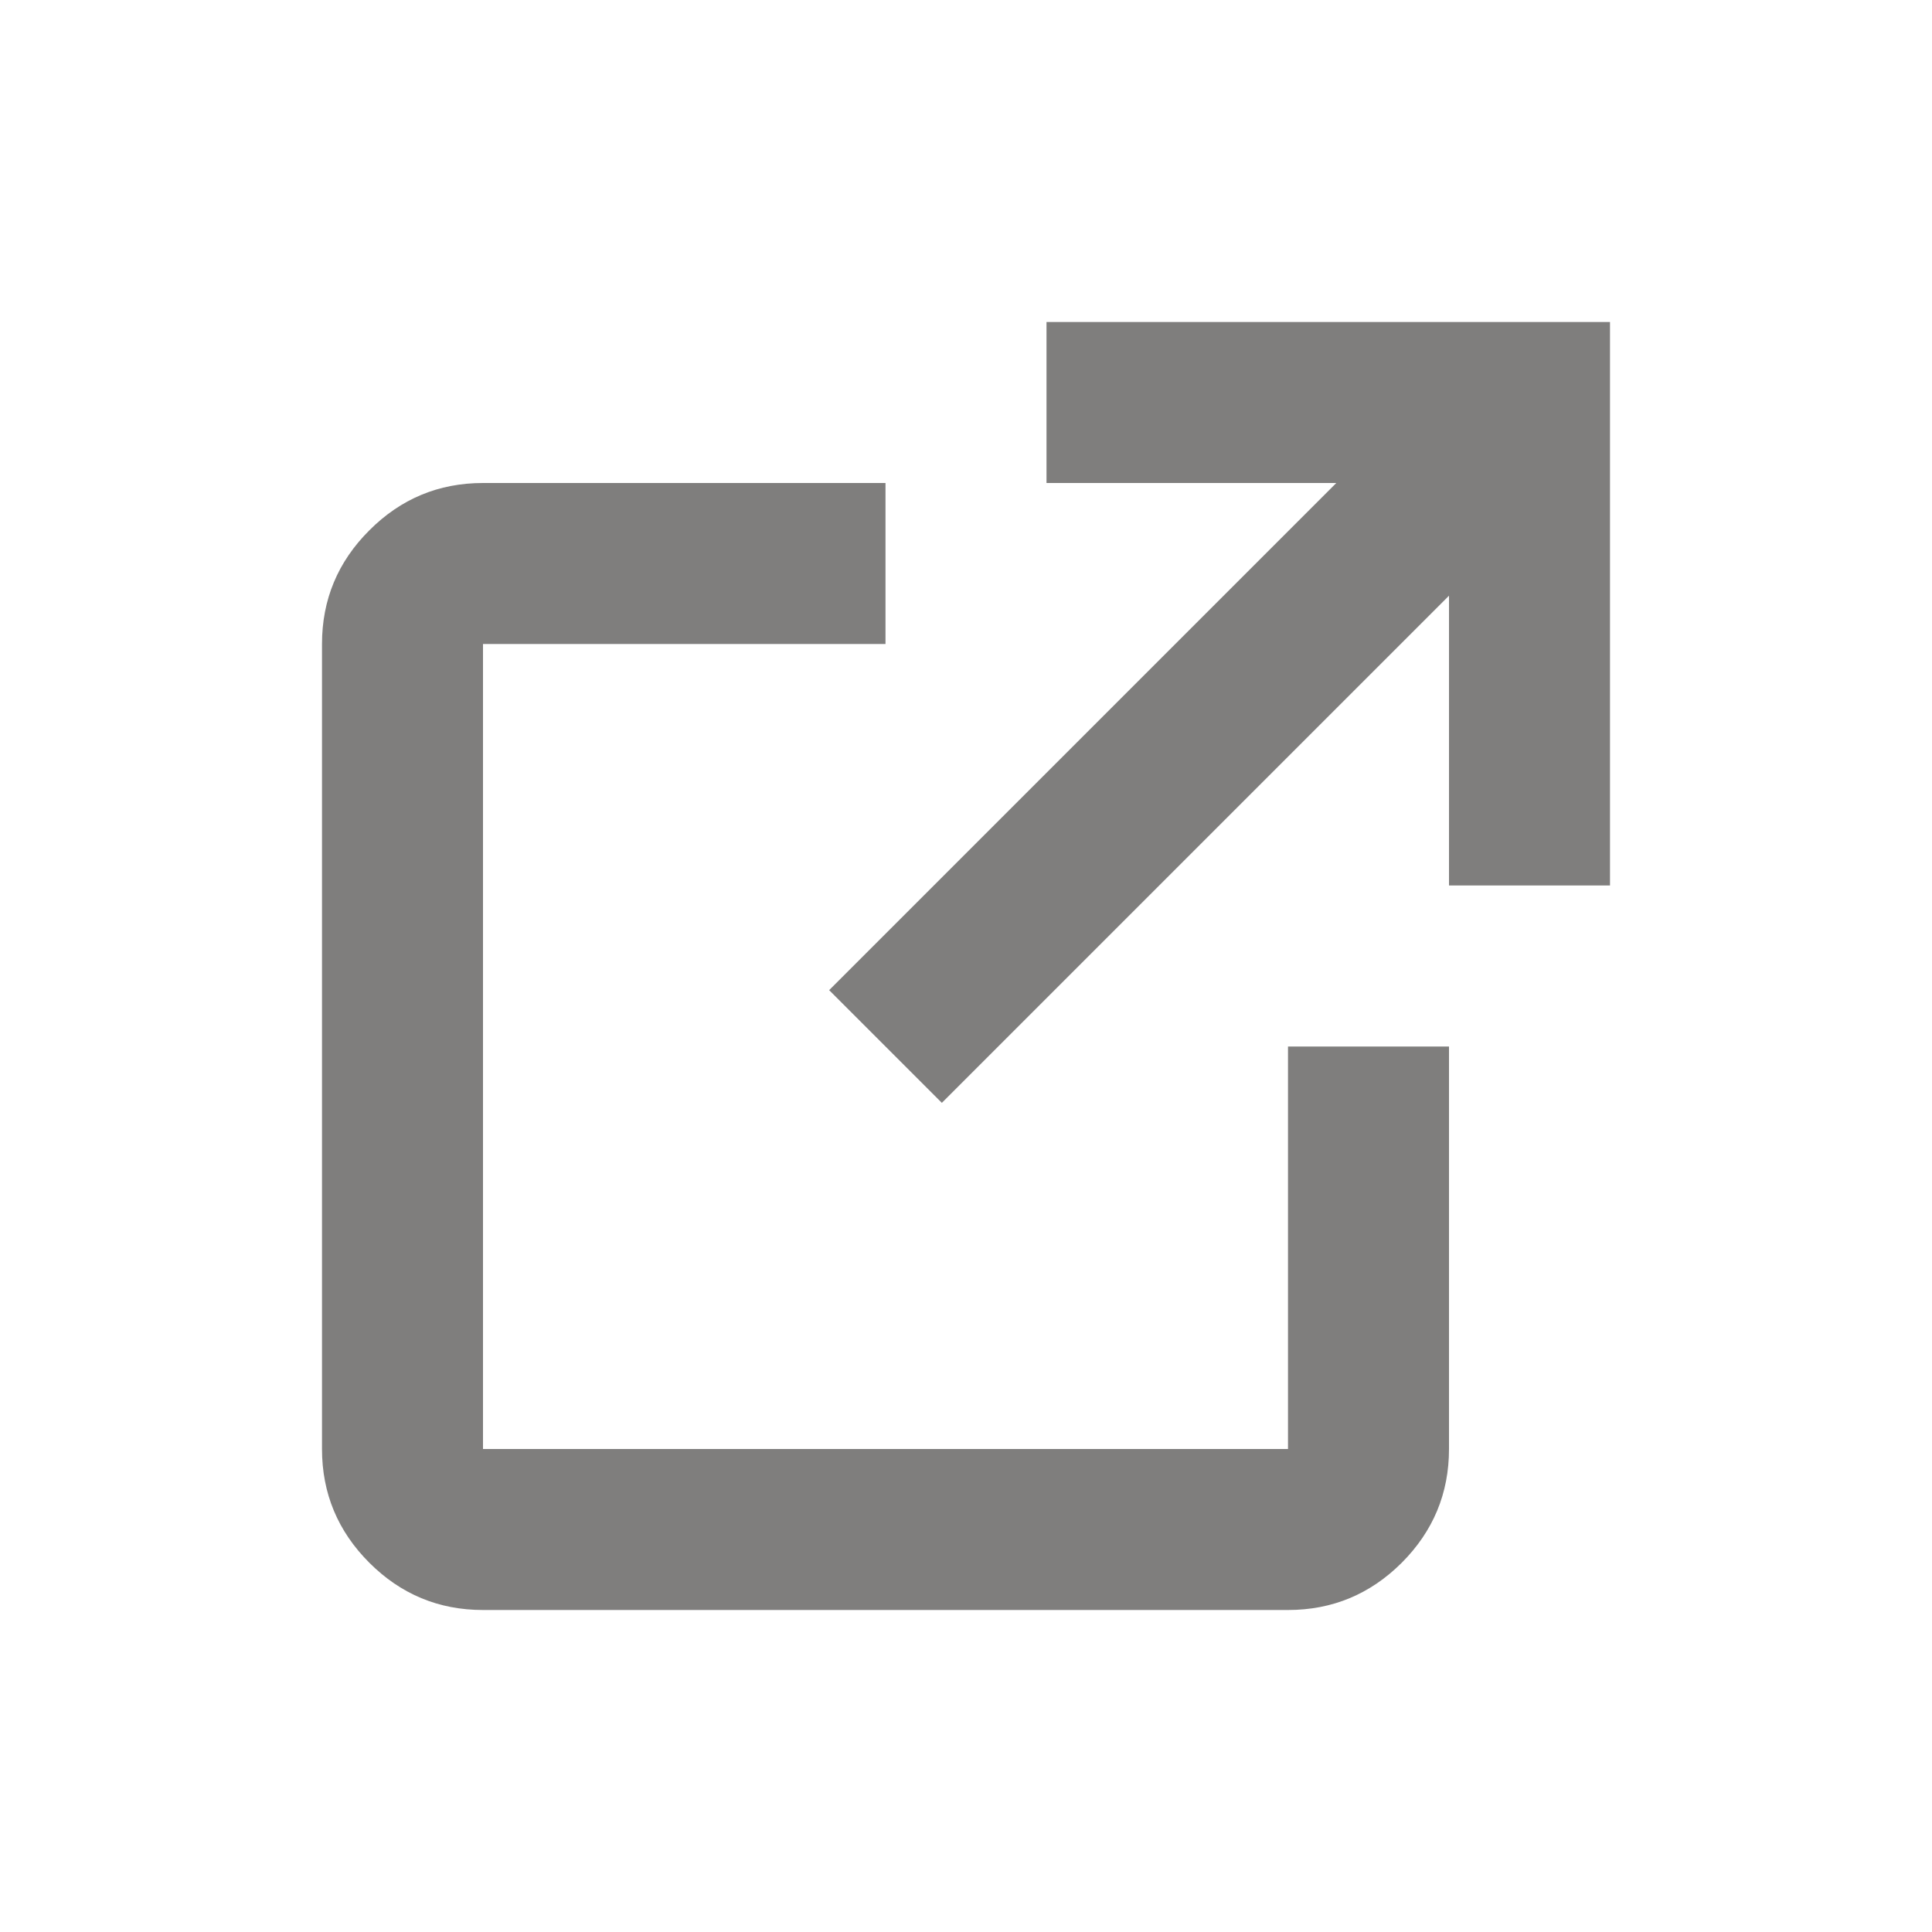 <svg width="24" height="24" viewBox="0 0 24 24" fill="none" xmlns="http://www.w3.org/2000/svg">
<g clip-path="url(#clip0_10496_10866)">
<path d="M6 20C5.45 20 4.979 19.804 4.588 19.413C4.196 19.021 4 18.55 4 18V8C4 7.45 4.196 6.979 4.588 6.588C4.979 6.196 5.45 6 6 6H11V8H6V18H16V13H18V18C18 18.55 17.804 19.021 17.413 19.413C17.021 19.804 16.55 20 16 20H6ZM11.7 13.7L10.3 12.3L16.6 6H13V4H20V11H18V7.4L11.7 13.7Z" fill="#7F7E7D"/>
</g>
<defs>
<clipPath id="clip0_10496_10866">
<rect width="24" height="24" fill="white"/>
</clipPath>
</defs>
</svg>
